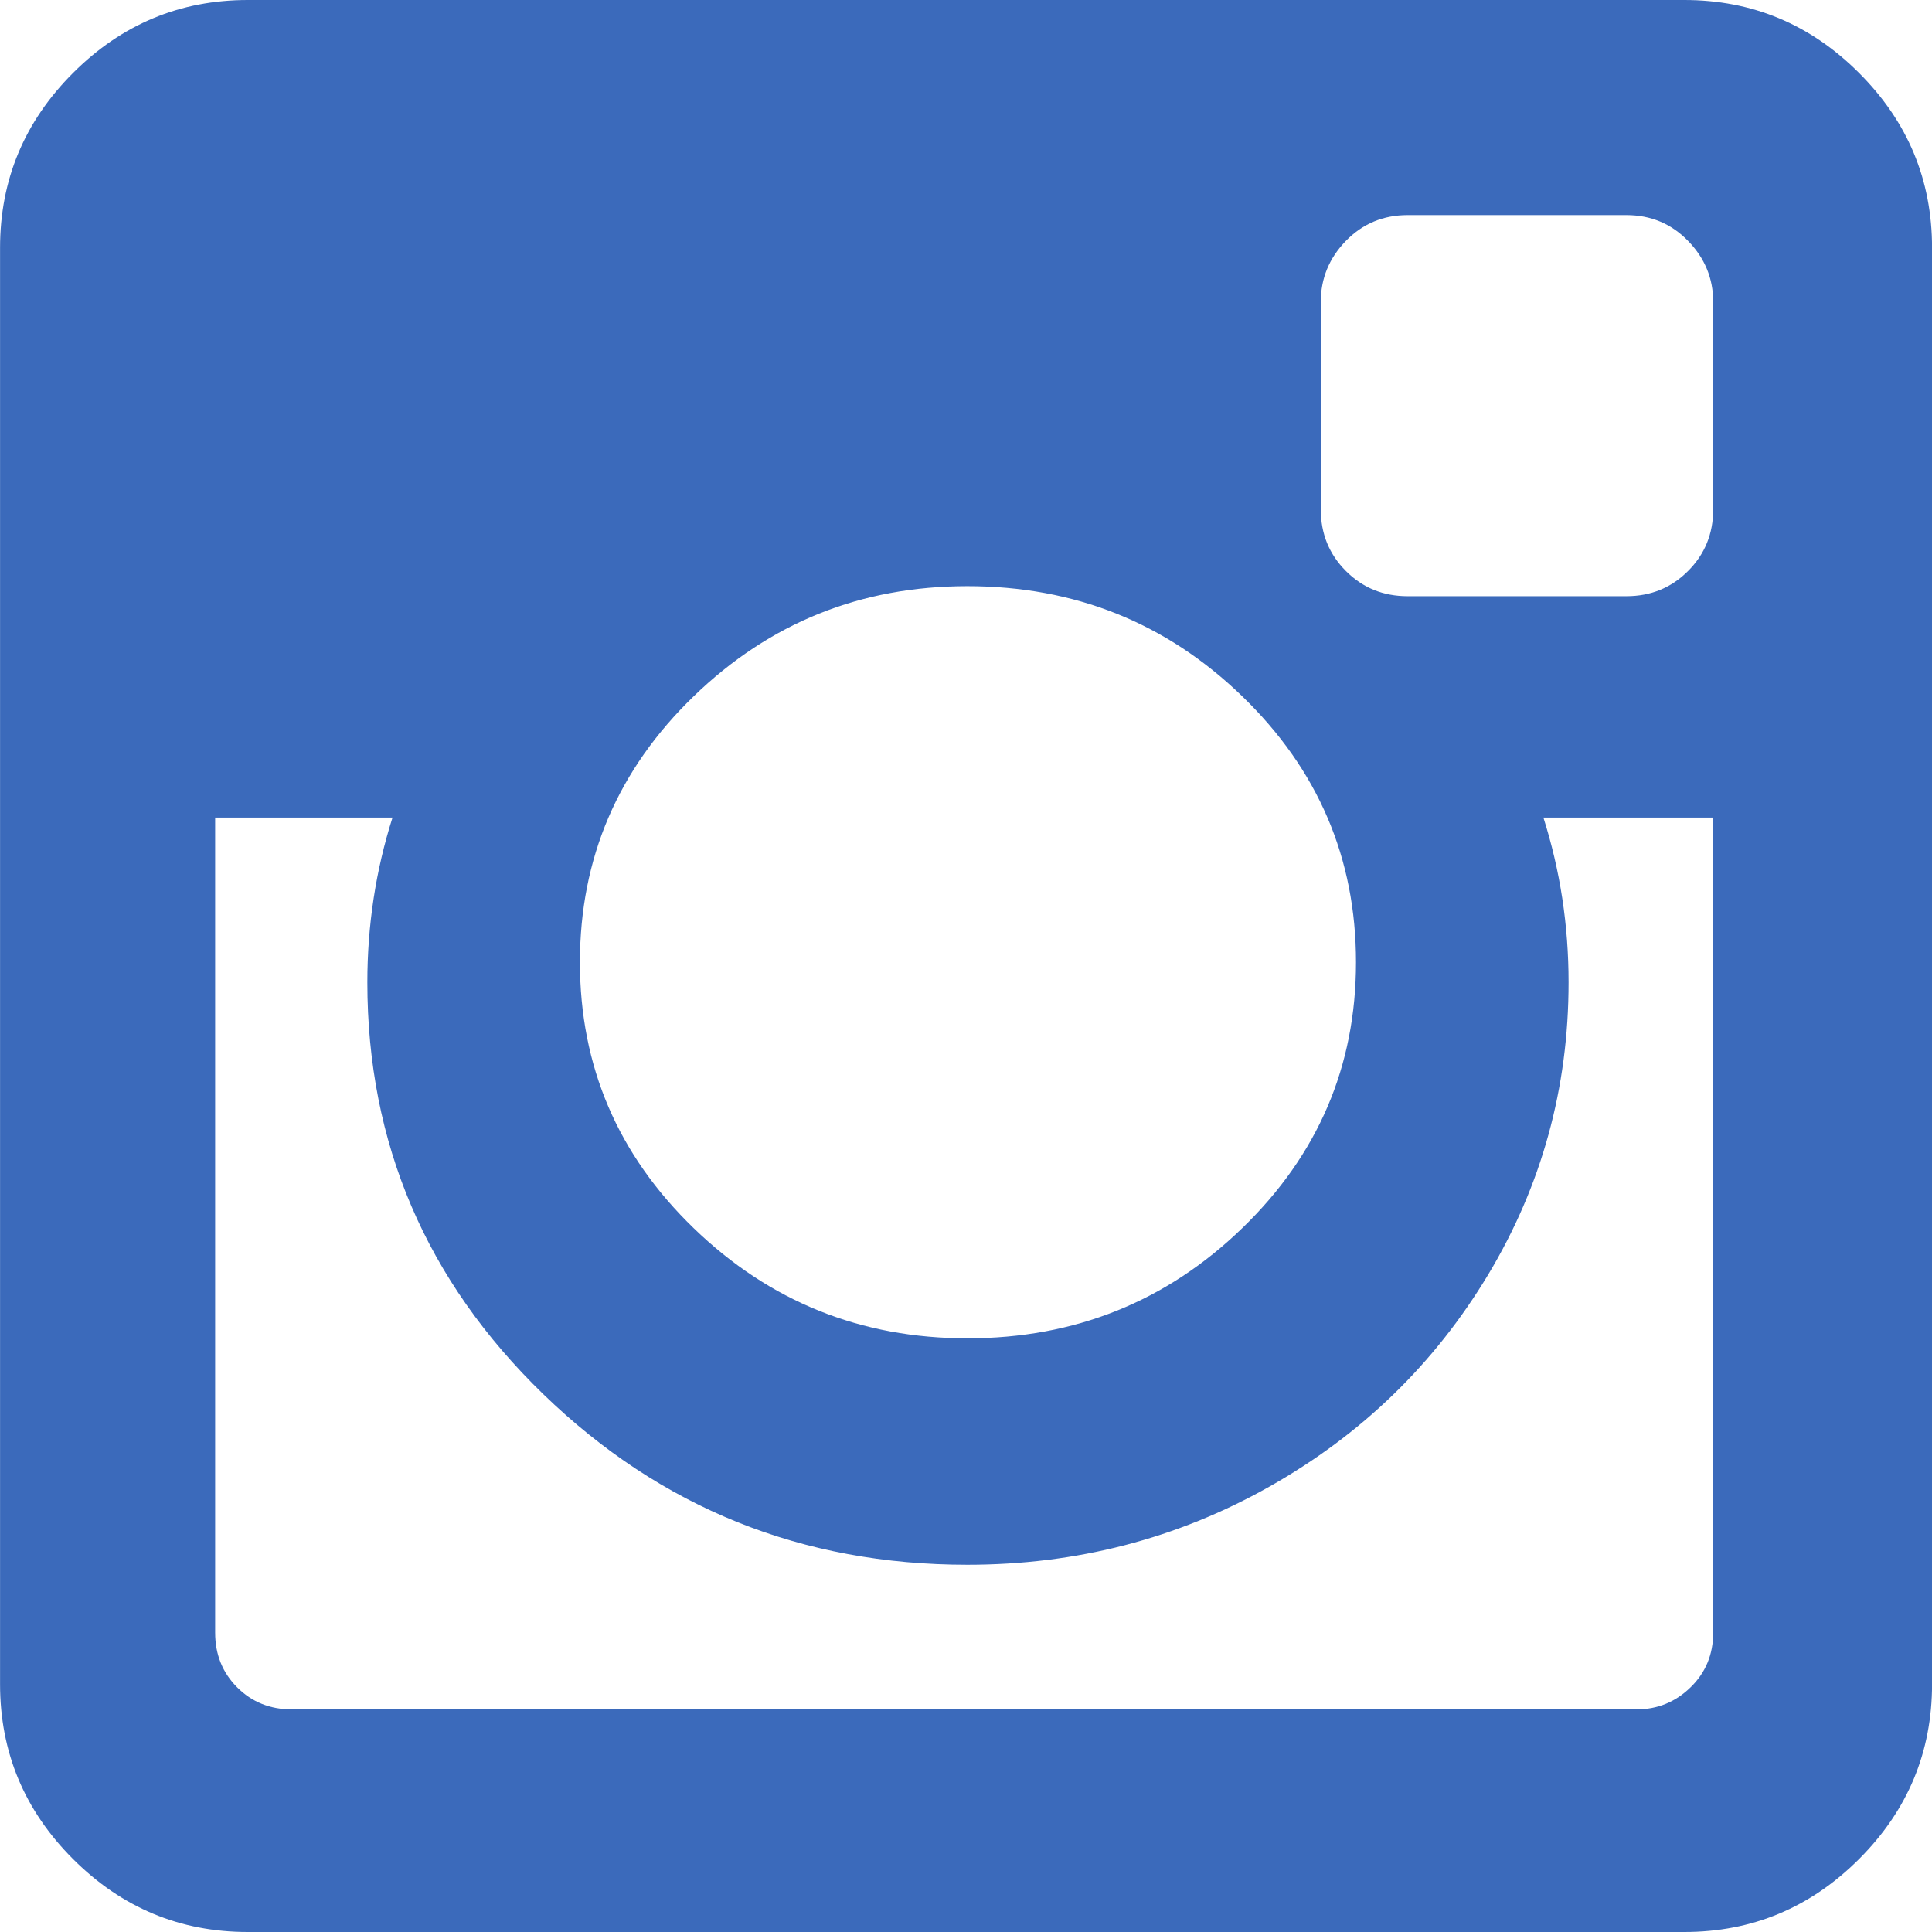 <svg width="36" height="36" viewBox="0 0 36 36" fill="none" xmlns="http://www.w3.org/2000/svg">
<path d="M34.642 1.36C33.736 0.453 32.65 0 31.384 0H4.618C3.353 0 2.267 0.453 1.36 1.36C0.454 2.266 0.001 3.352 0.001 4.617V31.383C0.001 32.648 0.454 33.734 1.36 34.64C2.267 35.547 3.353 36 4.618 36H31.384C32.649 36 33.735 35.547 34.642 34.64C35.548 33.734 36.001 32.648 36.001 31.383V4.617C36.001 3.351 35.548 2.266 34.642 1.36ZM12.927 12.973C14.341 11.605 16.04 10.922 18.025 10.922C20.024 10.922 21.732 11.605 23.146 12.973C24.56 14.34 25.267 15.992 25.267 17.93C25.267 19.867 24.56 21.519 23.146 22.886C21.732 24.254 20.025 24.938 18.025 24.938C16.041 24.938 14.341 24.253 12.927 22.886C11.513 21.519 10.806 19.867 10.806 17.93C10.806 15.992 11.513 14.34 12.927 12.973ZM31.923 30.422C31.923 30.828 31.782 31.168 31.501 31.441C31.22 31.715 30.884 31.852 30.493 31.852H5.439C5.033 31.852 4.692 31.715 4.419 31.441C4.146 31.168 4.009 30.828 4.009 30.422V15.234H7.314C7.001 16.219 6.845 17.242 6.845 18.305C6.845 21.305 7.939 23.863 10.126 25.981C12.314 28.098 14.947 29.157 18.025 29.157C20.056 29.157 21.931 28.672 23.65 27.703C25.369 26.734 26.727 25.418 27.728 23.754C28.728 22.09 29.228 20.273 29.228 18.305C29.228 17.242 29.072 16.219 28.759 15.234H31.924V30.422H31.923V30.422ZM31.923 9.492C31.923 9.945 31.767 10.328 31.454 10.64C31.142 10.953 30.759 11.109 30.306 11.109H26.228C25.775 11.109 25.392 10.953 25.079 10.64C24.767 10.328 24.611 9.945 24.611 9.492V5.625C24.611 5.188 24.767 4.809 25.079 4.488C25.392 4.168 25.775 4.008 26.228 4.008H30.306C30.759 4.008 31.142 4.168 31.454 4.488C31.767 4.809 31.923 5.188 31.923 5.625V9.492Z" fill="#3B6ABB"/>
</svg>
